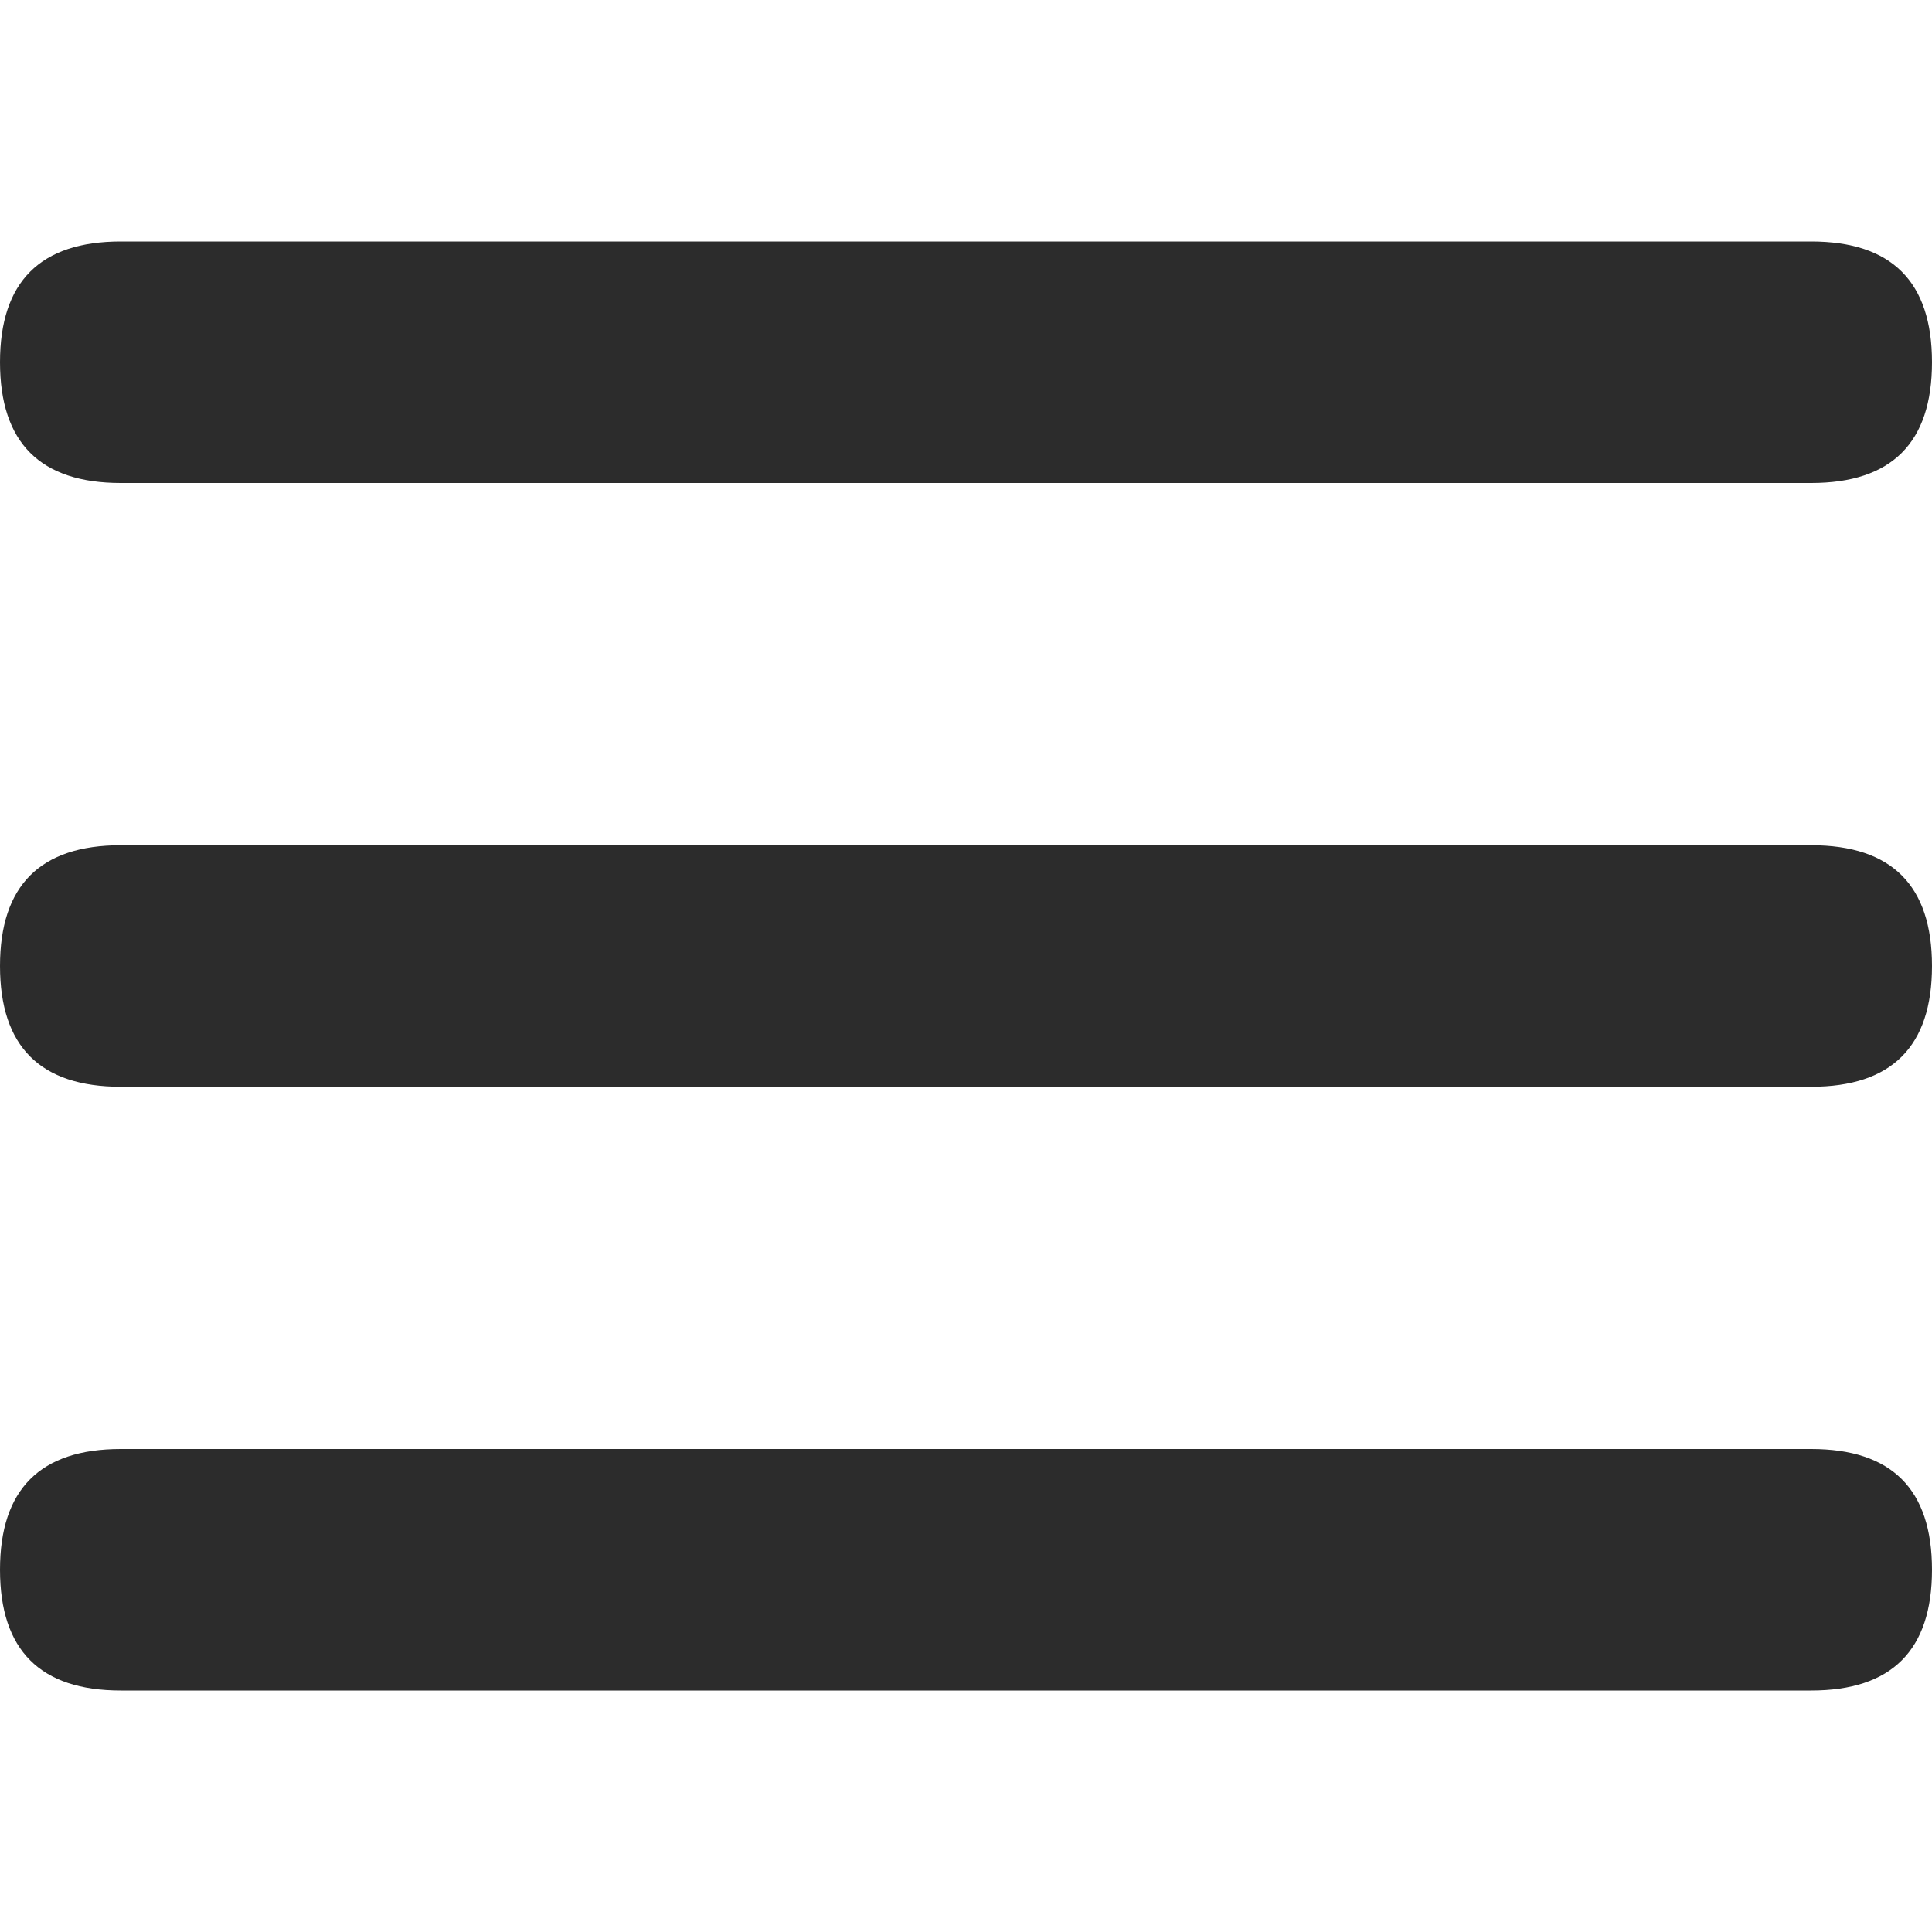 <svg t="1747300538466" class="icon" viewBox="0 0 1024 1024" version="1.1" xmlns="http://www.w3.org/2000/svg" p-id="12941" width="200" height="200"><path d="M0 128m64 0l896 0q64 0 64 64l0 0q0 64-64 64l-896 0q-64 0-64-64l0 0q0-64 64-64Z" fill="#2c2c2c" p-id="12942"></path><path d="M0 448m64 0l896 0q64 0 64 64l0 0q0 64-64 64l-896 0q-64 0-64-64l0 0q0-64 64-64Z" fill="#2c2c2c" p-id="12943"></path><path d="M0 768m64 0l896 0q64 0 64 64l0 0q0 64-64 64l-896 0q-64 0-64-64l0 0q0-64 64-64Z" fill="#2c2c2c" p-id="12944"></path></svg>